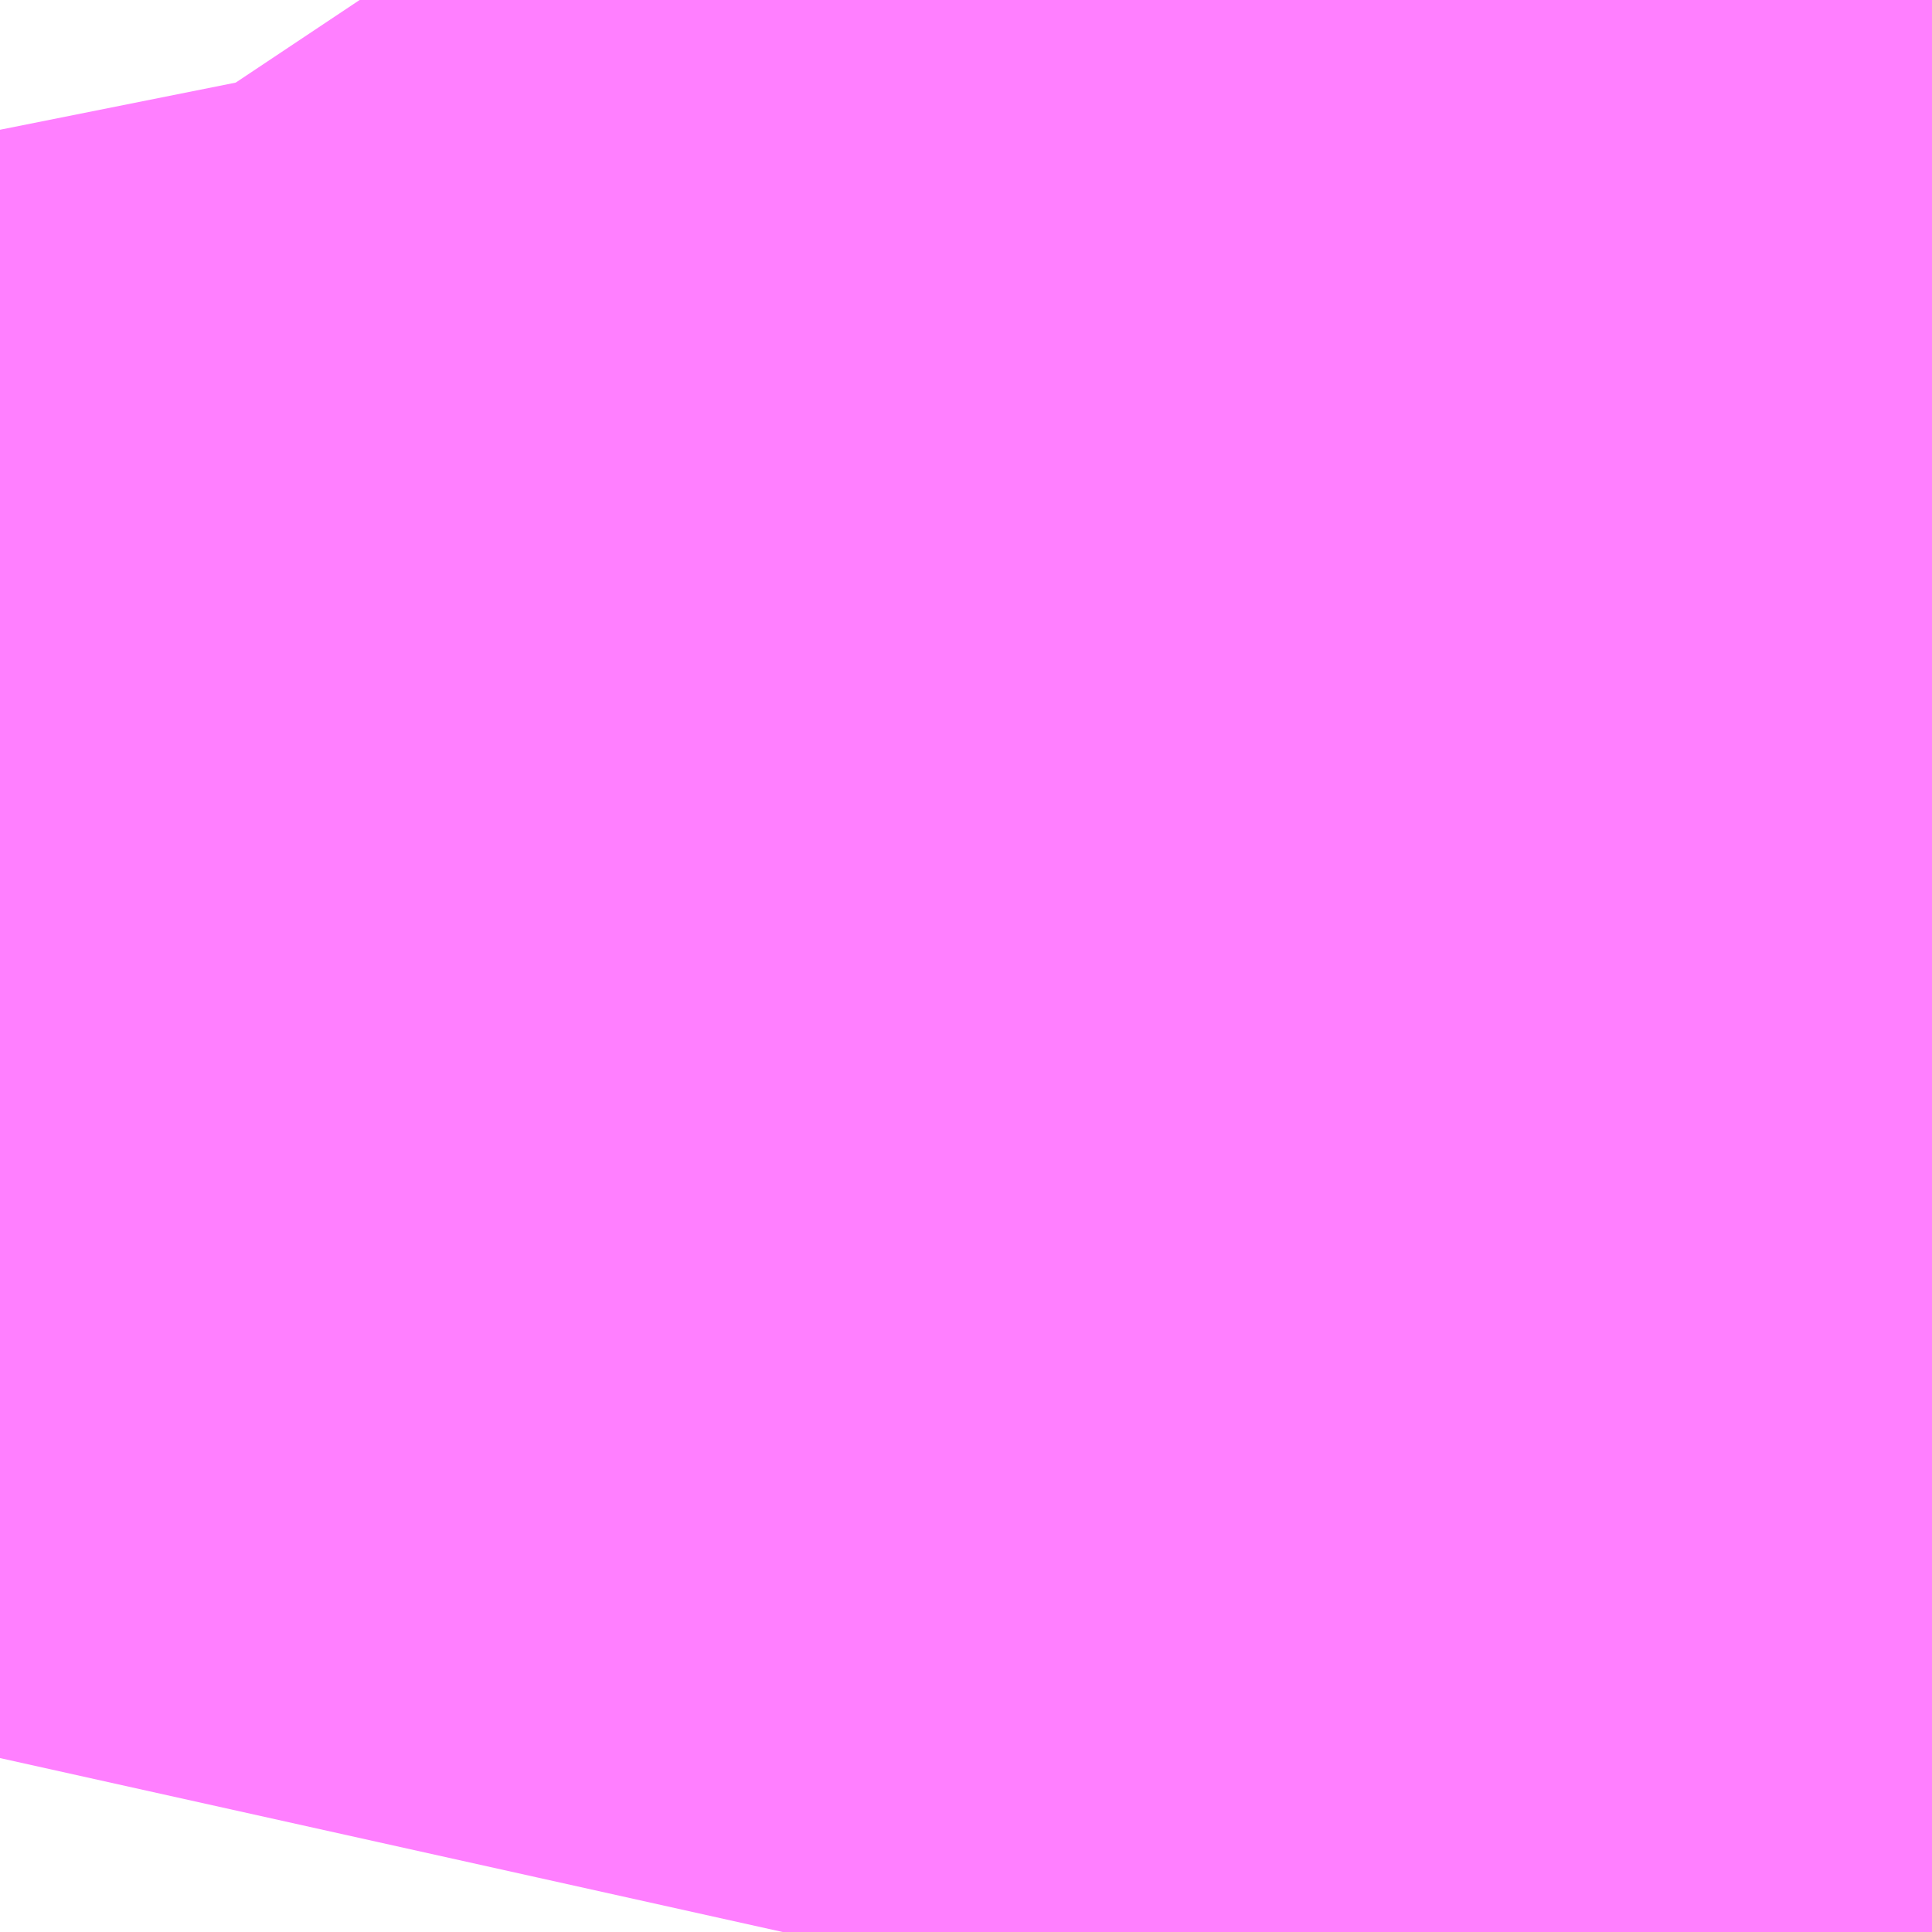 <?xml version="1.0" encoding="UTF-8"?>
<svg  xmlns="http://www.w3.org/2000/svg" xmlns:xlink="http://www.w3.org/1999/xlink" xmlns:go="http://purl.org/svgmap/profile" property="N07_001,N07_002,N07_003,N07_004,N07_005,N07_006,N07_007" viewBox="14091.339 -3844.254 0.137 0.137" go:dataArea="14091.339111328125 -3844.2535400390625 0.1373291015625 0.1373291015625" >
<globalCoordinateSystem srsName="http://purl.org/crs/84" transform="matrix(100.0,0.0,0.0,-100.0,0.0,0.0)" />
<defs>
 <g id="p0" >
  <circle cx="0.0" cy="0.0" r="3" stroke="green" stroke-width="0.75" vector-effect="non-scaling-stroke" />
 </g>
</defs>
<g fill="none" fill-rule="evenodd" stroke="#FF00FF" stroke-width="0.75" opacity="0.5" vector-effect="non-scaling-stroke" stroke-linejoin="bevel" >
<path content="1,JRバス東北（株）,うみねこ号,1.0,1.0,1.0," xlink:title="1" d="M14091.476,-3844.211L14091.467,-3844.253"/>
<path content="1,JRバス東北（株）,けんじライナー号,1.0,1.0,1.0," xlink:title="1" d="M14091.476,-3844.211L14091.467,-3844.253"/>
<path content="1,JRバス東北（株）,アーバン号,3.2,4.0,4.0," xlink:title="1" d="M14091.476,-3844.211L14091.467,-3844.253"/>
<path content="1,JRバス東北（株）,キャッスル号,3.0,3.0,3.0," xlink:title="1" d="M14091.476,-3844.211L14091.467,-3844.253"/>
<path content="1,JRバス東北（株）,グリーンライナー号,2.0,2.0,2.0," xlink:title="1" d="M14091.476,-3844.211L14091.467,-3844.253"/>
<path content="1,JRバス東北（株）,ドリーム盛岡・らくちん号,2.2,3.0,3.0," xlink:title="1" d="M14091.476,-3844.212L14091.467,-3844.253"/>
<path content="1,JRバス東北（株）,ドリーム秋田・横浜号,1.0,1.0,1.0," xlink:title="1" d="M14091.467,-3844.253L14091.476,-3844.211"/>
<path content="1,JRバス東北（株）,ブルーシティ号,1.5,1.5,1.5," xlink:title="1" d="M14091.476,-3844.211L14091.467,-3844.253"/>
<path content="1,JRバス東北（株）,ラ・フォーレ号,1.0,1.0,1.0," xlink:title="1" d="M14091.476,-3844.212L14091.467,-3844.253"/>
<path content="1,JRバス東北（株）,仙台～古川線,31.0,25.0,25.0," xlink:title="1" d="M14091.476,-3844.211L14091.467,-3844.253"/>
<path content="1,JRバス東北（株）,仙台～大館線,1.0,1.0,1.0," xlink:title="1" d="M14091.476,-3844.211L14091.467,-3844.253"/>
<path content="1,JRバス東北（株）,仙台～江刺・水沢線,2.0,2.0,2.0," xlink:title="1" d="M14091.476,-3844.211L14091.467,-3844.253"/>
<path content="1,JRバス東北（株）,仙秋号,2.0,2.0,2.0," xlink:title="1" d="M14091.476,-3844.211L14091.467,-3844.253"/>
<path content="1,JRバス関東（株）,ドリーム盛岡号,2.2,3.0,3.0," xlink:title="1" d="M14091.476,-3844.211L14091.467,-3844.253"/>
<path content="1,京浜急行バス（株）,ノクターン号,3.4,4.0,4.0," xlink:title="1" d="M14091.476,-3844.211L14091.467,-3844.253"/>
<path content="1,京浜急行バス（株）,ビーム号,1.0,1.0,1.0," xlink:title="1" d="M14091.467,-3844.253L14091.476,-3844.211"/>
<path content="1,十和田観光電鉄（株）,うみねこ号,4.0,4.0,4.0," xlink:title="1" d="M14091.467,-3844.253L14091.476,-3844.211"/>
<path content="1,十和田観光電鉄（株）,シリウス号,1.0,1.0,1.0," xlink:title="1" d="M14091.467,-3844.253L14091.476,-3844.211"/>
<path content="1,十和田観光電鉄（株）,ブルーシティー号,6.0,6.0,6.0," xlink:title="1" d="M14091.467,-3844.253L14091.476,-3844.211"/>
<path content="1,南部バス（株）,うみねこ号　仙台→八戸,4.0,4.0,4.0," xlink:title="1" d="M14091.476,-3844.211L14091.467,-3844.253"/>
<path content="1,南部バス（株）,うみねこ号　八戸→仙台,4.0,4.0,4.0," xlink:title="1" d="M14091.467,-3844.253L14091.476,-3844.211"/>
<path content="1,国際興業（株）,けせんライナー,1.0,1.0,1.0," xlink:title="1" d="M14091.476,-3844.211L14091.467,-3844.253"/>
<path content="1,国際興業（株）,イーハトープ号,1.0,1.0,1.0," xlink:title="1" d="M14091.476,-3844.211L14091.467,-3844.253"/>
<path content="1,国際興業（株）,シリウス号,1.0,1.0,1.0," xlink:title="1" d="M14091.476,-3844.211L14091.467,-3844.253"/>
<path content="1,国際興業（株）,ジュピター号,1.0,1.0,1.0," xlink:title="1" d="M14091.476,-3844.211L14091.467,-3844.253"/>
<path content="1,国際興業（株）,ドリーム盛岡（らくちん）号,2.2,3.0,3.0," xlink:title="1" d="M14091.476,-3844.211L14091.467,-3844.253"/>
<path content="1,国際興業（株）,遠野・釜石号,1.0,1.0,1.0," xlink:title="1" d="M14091.476,-3844.211L14091.467,-3844.253"/>
<path content="1,宮城交通（株）,うみねこ,1.0,1.0,1.0," xlink:title="1" d="M14091.476,-3844.211L14091.467,-3844.253"/>
<path content="1,宮城交通（株）,アーバン,3.2,4.0,4.0," xlink:title="1" d="M14091.476,-3844.211L14091.467,-3844.253"/>
<path content="1,宮城交通（株）,キャッスル,3.0,3.0,3.0," xlink:title="1" d="M14091.476,-3844.211L14091.467,-3844.253"/>
<path content="1,宮城交通（株）,ブルーシティ,1.5,1.5,1.5," xlink:title="1" d="M14091.476,-3844.211L14091.467,-3844.253"/>
<path content="1,宮城交通（株）,仙台～佐沼線,8.0,8.0,8.0," xlink:title="1" d="M14091.476,-3844.211L14091.467,-3844.253"/>
<path content="1,宮城交通（株）,仙台～古川線,11.5,7.5,7.5," xlink:title="1" d="M14091.476,-3844.211L14091.467,-3844.253"/>
<path content="1,宮城交通（株）,仙台～大船渡線,2.0,2.0,2.0," xlink:title="1" d="M14091.476,-3844.211L14091.467,-3844.253"/>
<path content="1,宮城交通（株）,仙台～栗駒線,2.0,2.0,2.0," xlink:title="1" d="M14091.476,-3844.211L14091.467,-3844.253"/>
<path content="1,宮城交通（株）,仙台～気仙沼線,3.0,3.0,3.0," xlink:title="1" d="M14091.476,-3844.211L14091.467,-3844.253"/>
<path content="1,宮城交通（株）,仙台～釜石線,1.0,1.0,1.0," xlink:title="1" d="M14091.476,-3844.211L14091.467,-3844.253"/>
<path content="1,宮城交通（株）,仙台～鳴子線,3.5,3.5,3.5," xlink:title="1" d="M14091.476,-3844.211L14091.467,-3844.253"/>
<path content="1,宮城交通（株）,仙秋,4.0,4.0,4.0," xlink:title="1" d="M14091.476,-3844.211L14091.467,-3844.253"/>
<path content="1,宮城交通（株）,南三陸～仙台線,3.0,3.0,3.0," xlink:title="1" d="M14091.476,-3844.211L14091.467,-3844.253"/>
<path content="1,小田急シティバス（株）,フローラ号,1.0,1.0,1.0," xlink:title="1" d="M14091.476,-3844.211L14091.467,-3844.253"/>
<path content="1,小田急バス（株）,フローラ号,1.0,1.0,1.0," xlink:title="1" d="M14091.476,-3844.211L14091.467,-3844.253"/>
<path content="1,岩手急行バス（株）,一ノ関仙台線,19.0,19.0,19.0," xlink:title="1" d="M14091.476,-3844.211L14091.467,-3844.253"/>
<path content="1,岩手県交通（株）,けせんライナー,1.0,1.0,1.0," xlink:title="1" d="M14091.476,-3844.211L14091.467,-3844.253"/>
<path content="1,岩手県交通（株）,けんじライナー,2.0,2.0,2.0," xlink:title="1" d="M14091.476,-3844.211L14091.467,-3844.253"/>
<path content="1,岩手県交通（株）,アーバン号,3.2,4.0,4.0," xlink:title="1" d="M14091.476,-3844.211L14091.467,-3844.253"/>
<path content="1,岩手県交通（株）,イーハトーブ号,1.0,1.0,1.0," xlink:title="1" d="M14091.476,-3844.211L14091.467,-3844.253"/>
<path content="1,岩手県交通（株）,ドリーム盛岡（らくちん）号,2.3,3.0,3.0," xlink:title="1" d="M14091.476,-3844.211L14091.467,-3844.253"/>
<path content="1,岩手県交通（株）,一関・仙台線,0.5,0.5,0.5," xlink:title="1" d="M14091.467,-3844.253L14091.476,-3844.211"/>
<path content="1,岩手県交通（株）,大船渡・仙台線,2.0,2.0,2.0," xlink:title="1" d="M14091.467,-3844.253L14091.476,-3844.211"/>
<path content="1,岩手県交通（株）,平泉中尊寺号,0.5,0.5,0.5," xlink:title="1" d="M14091.476,-3844.211L14091.467,-3844.253"/>
<path content="1,岩手県交通（株）,江刺・仙台線,2.0,2.0,2.0," xlink:title="1" d="M14091.476,-3844.211L14091.467,-3844.253"/>
<path content="1,岩手県交通（株）,盛岡・横浜線,1.0,1.0,1.0," xlink:title="1" d="M14091.476,-3844.211L14091.467,-3844.253"/>
<path content="1,岩手県交通（株）,遠野・釜石号,1.0,1.0,1.0," xlink:title="1" d="M14091.476,-3844.211L14091.467,-3844.253"/>
<path content="1,岩手県交通（株）,釜石・仙台線,1.0,1.0,1.0," xlink:title="1" d="M14091.467,-3844.253L14091.476,-3844.211"/>
<path content="1,岩手県北自動車（株）,BEAM-1　宮古・盛岡南⇔浜松町・品川,1.0,1.0,1.0," xlink:title="1" d="M14091.476,-3844.211L14091.467,-3844.253"/>
<path content="1,岩手県北自動車（株）,アーバン号　盛岡⇔仙台,3.2,4.0,4.0," xlink:title="1" d="M14091.476,-3844.211L14091.467,-3844.253"/>
<path content="1,弘南バス（株）,アップル号,1.0,1.0,1.0," xlink:title="1" d="M14091.467,-3844.253L14091.476,-3844.211"/>
<path content="1,弘南バス（株）,キャッスル号,6.0,6.0,6.0," xlink:title="1" d="M14091.467,-3844.253L14091.476,-3844.211"/>
<path content="1,弘南バス（株）,スカイ号,1.0,1.0,1.0," xlink:title="1" d="M14091.467,-3844.253L14091.476,-3844.211"/>
<path content="1,弘南バス（株）,ノクターン号,1.0,1.0,1.0," xlink:title="1" d="M14091.467,-3844.253L14091.476,-3844.211"/>
<path content="1,弘南バス（株）,パンダ号,3.0,3.0,3.0," xlink:title="1" d="M14091.467,-3844.253L14091.476,-3844.211"/>
<path content="1,弘南バス（株）,ブルーシティー号,4.0,4.0,4.0," xlink:title="1" d="M14091.467,-3844.253L14091.476,-3844.211"/>
<path content="1,弘南バス（株）,津軽号,1.0,1.0,1.0," xlink:title="1" d="M14091.476,-3844.211L14091.467,-3844.253"/>
<path content="1,東日本急行（株）,一ノ関～仙台線,19.0,19.0,19.0," xlink:title="1" d="M14091.476,-3844.211L14091.467,-3844.253"/>
<path content="1,東日本急行（株）,仙台～盛岡線,16.0,20.0,20.0," xlink:title="1" d="M14091.467,-3844.253L14091.476,-3844.211"/>
<path content="1,東日本急行（株）,佐野・平泉駅前・中尊寺～仙台線,1.1,1.1,1.1," xlink:title="1" d="M14091.476,-3844.211L14091.467,-3844.253"/>
<path content="1,東日本急行（株）,登米（迫）～若柳～仙台線,8.0,8.0,8.0," xlink:title="1" d="M14091.476,-3844.211L14091.467,-3844.253"/>
<path content="1,東日本急行（株）,金成庁舎前・くりこま高原駅前・一迫総合支所前～築館～仙台線,15.0,15.0,15.0," xlink:title="1" d="M14091.467,-3844.253L14091.476,-3844.211"/>
<path content="1,江ノ電バス藤沢,レイク＆ポート号,1.0,1.0,1.0," xlink:title="1" d="M14091.476,-3844.211L14091.467,-3844.253"/>
<path content="1,秋北バス（株）,ジュピター号,1.0,1.0,1.0," xlink:title="1" d="M14091.476,-3844.211L14091.467,-3844.253"/>
<path content="1,秋北バス（株）,二ツ井・能代～仙台線,1.0,1.0,1.0," xlink:title="1" d="M14091.476,-3844.211L14091.467,-3844.253"/>
<path content="1,秋北バス（株）,大館・鹿角～仙台線,3.0,3.0,3.0," xlink:title="1" d="M14091.476,-3844.211L14091.467,-3844.253"/>
<path content="1,秋田中央交通（株）,フローラ号,1.0,1.0,1.0," xlink:title="1" d="M14091.467,-3844.253L14091.476,-3844.211"/>
<path content="1,秋田中央交通（株）,仙秋号,4.0,4.0,4.0," xlink:title="1" d="M14091.467,-3844.253L14091.476,-3844.211"/>
<path content="1,羽後交通（株）,グリーンライナー号,4.0,4.0,4.0," xlink:title="1" d="M14091.476,-3844.211L14091.467,-3844.253"/>
<path content="1,羽後交通（株）,レーク＆ポート号,1.0,1.0,1.0," xlink:title="1" d="M14091.467,-3844.253L14091.476,-3844.211"/>
<path content="2,大和町,落合線,1.5,0.0,0.0," xlink:title="2" d="M14091.399,-3844.116L14091.403,-3844.134L14091.404,-3844.152L14091.403,-3844.164L14091.4,-3844.174L14091.383,-3844.202L14091.368,-3844.235L14091.365,-3844.25L14091.363,-3844.253"/>
</g>
</svg>
